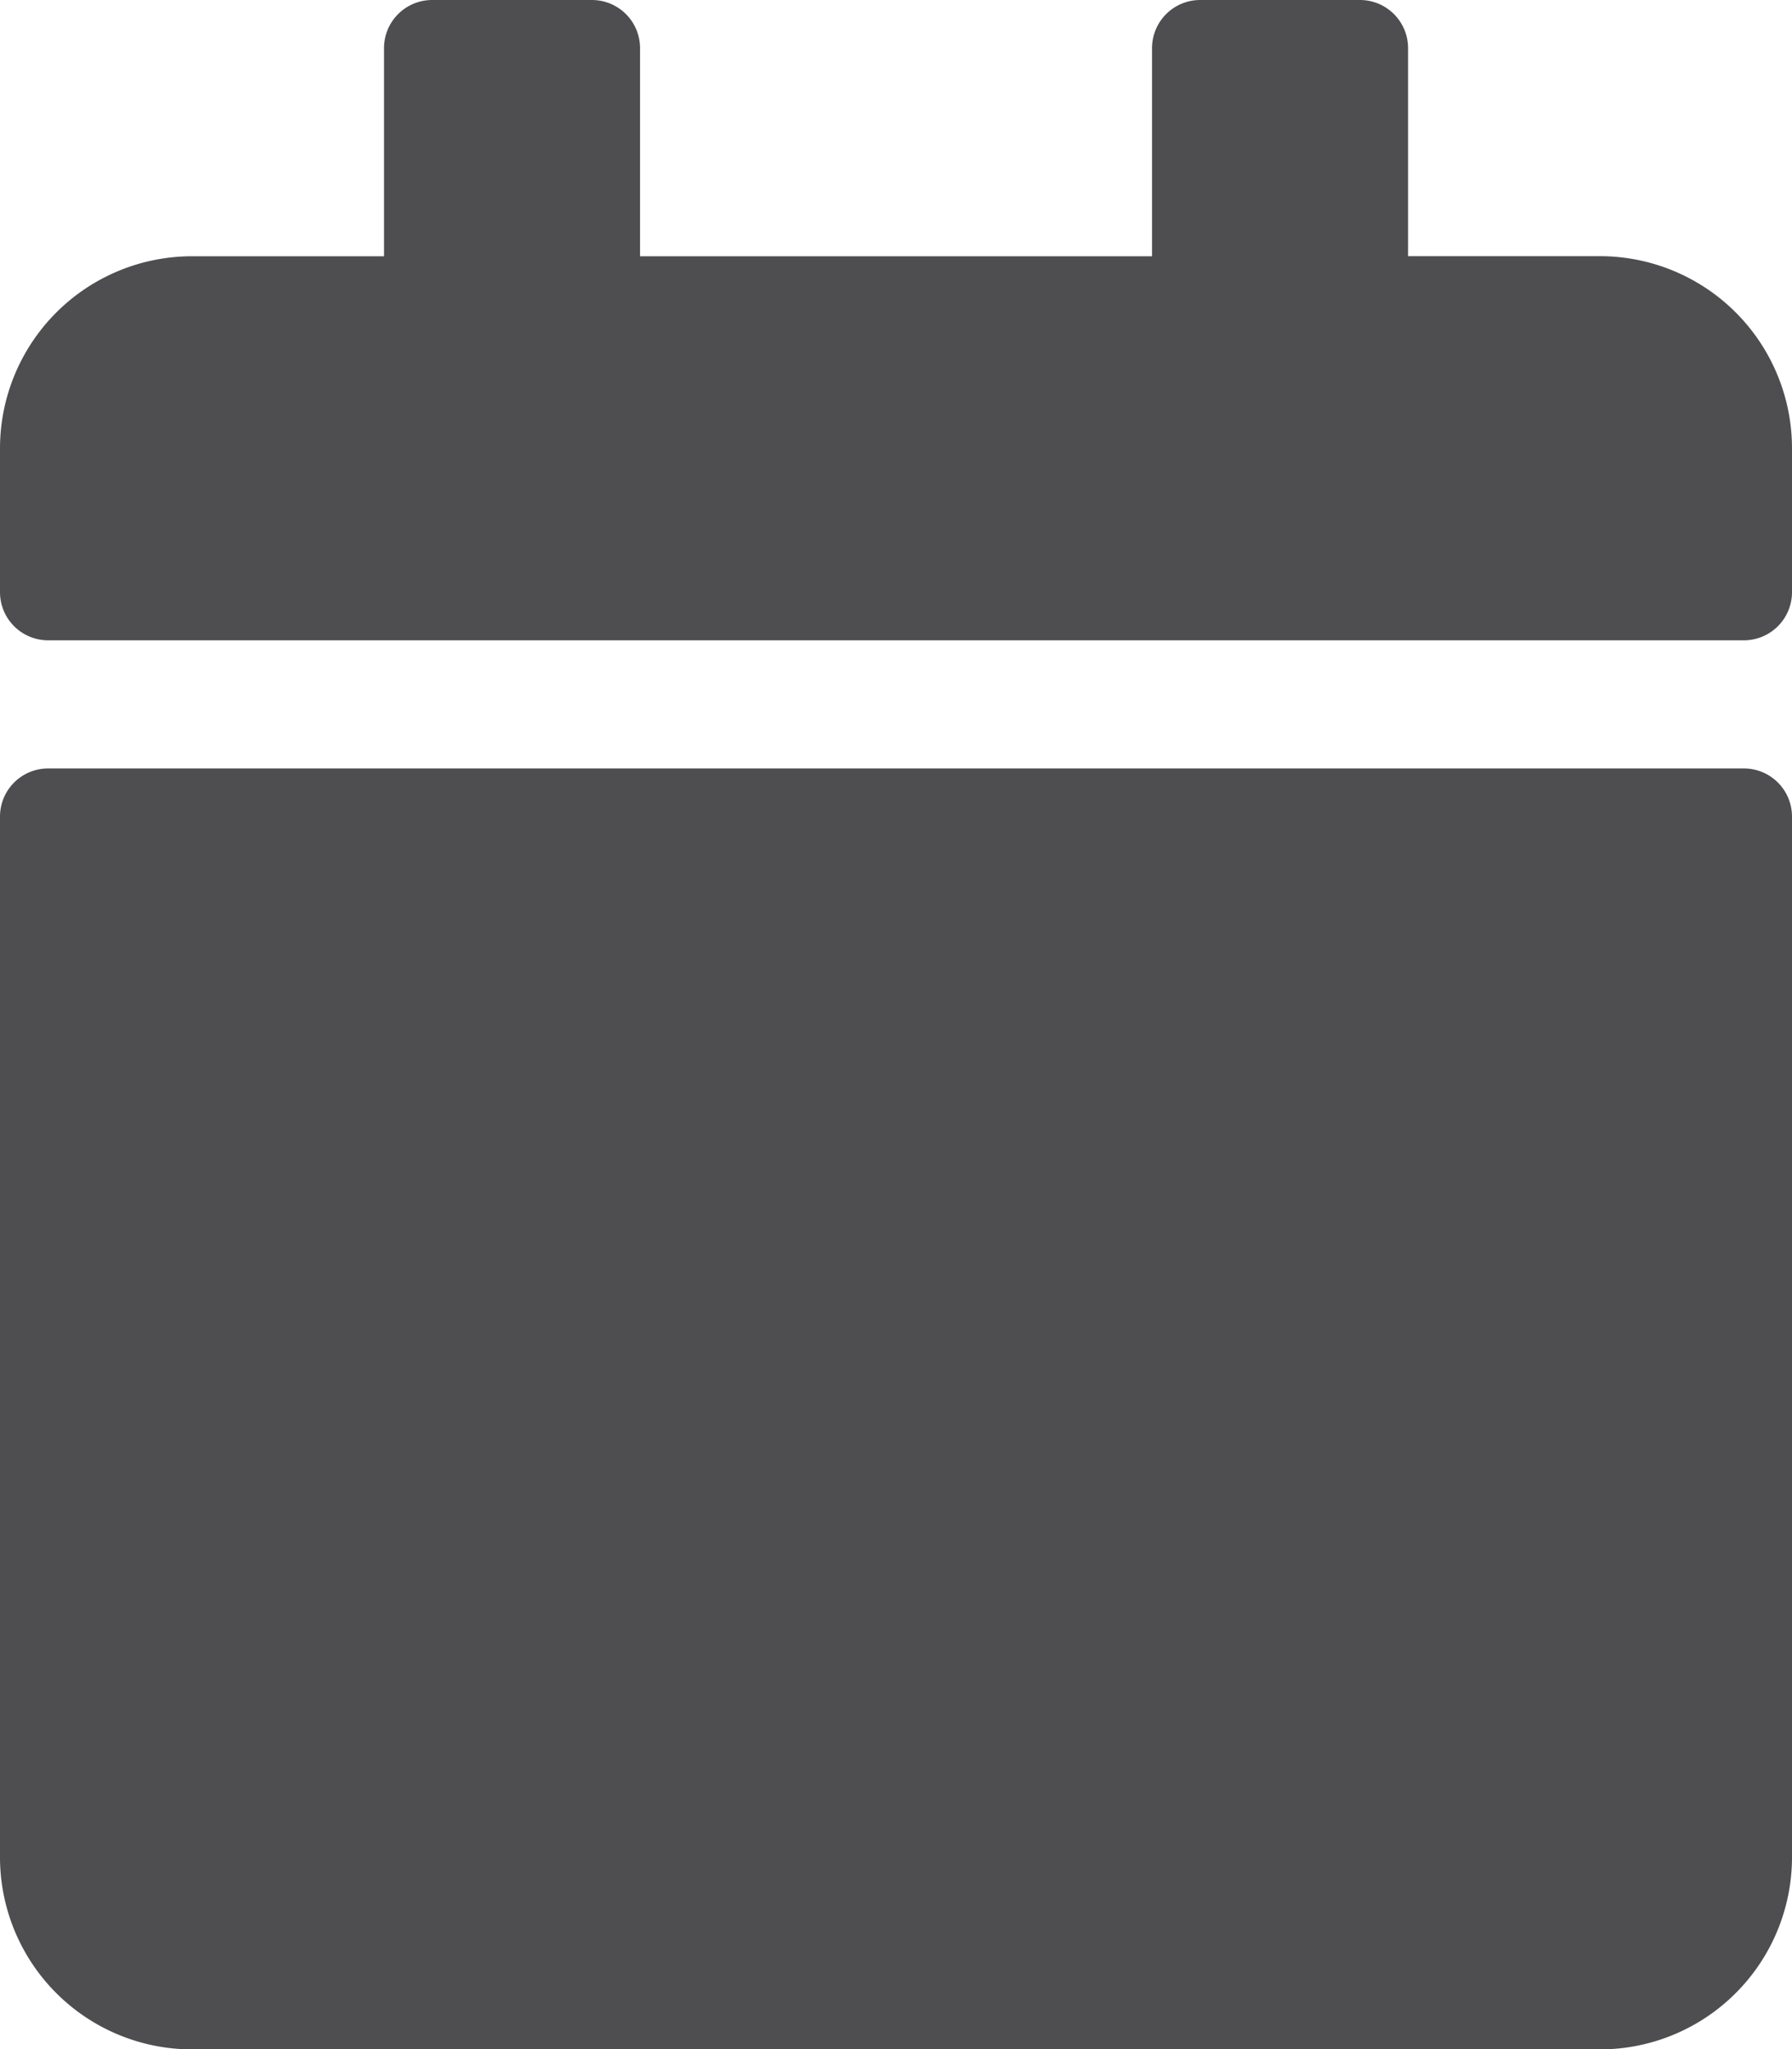 <svg xmlns="http://www.w3.org/2000/svg" width="21.522" height="24.597" viewBox="0 0 21.522 24.597">
  <path id="Icon_awesome-calendar" data-name="Icon awesome-calendar" d="M.576,9.224h20.37a.578.578,0,0,1,.576.576V22.291A2.307,2.307,0,0,1,19.217,24.6H2.306A2.307,2.307,0,0,1,0,22.291V9.8A.578.578,0,0,1,.576,9.224ZM21.522,7.11V5.381a2.307,2.307,0,0,0-2.306-2.306H16.911V.576A.578.578,0,0,0,16.334,0H14.412a.578.578,0,0,0-.576.576v2.5H7.687V.576A.578.578,0,0,0,7.11,0H5.188a.578.578,0,0,0-.576.576v2.5H2.306A2.307,2.307,0,0,0,0,5.381V7.11a.578.578,0,0,0,.576.576h20.37A.578.578,0,0,0,21.522,7.11Z" fill="#4e4e51"/>
</svg>
